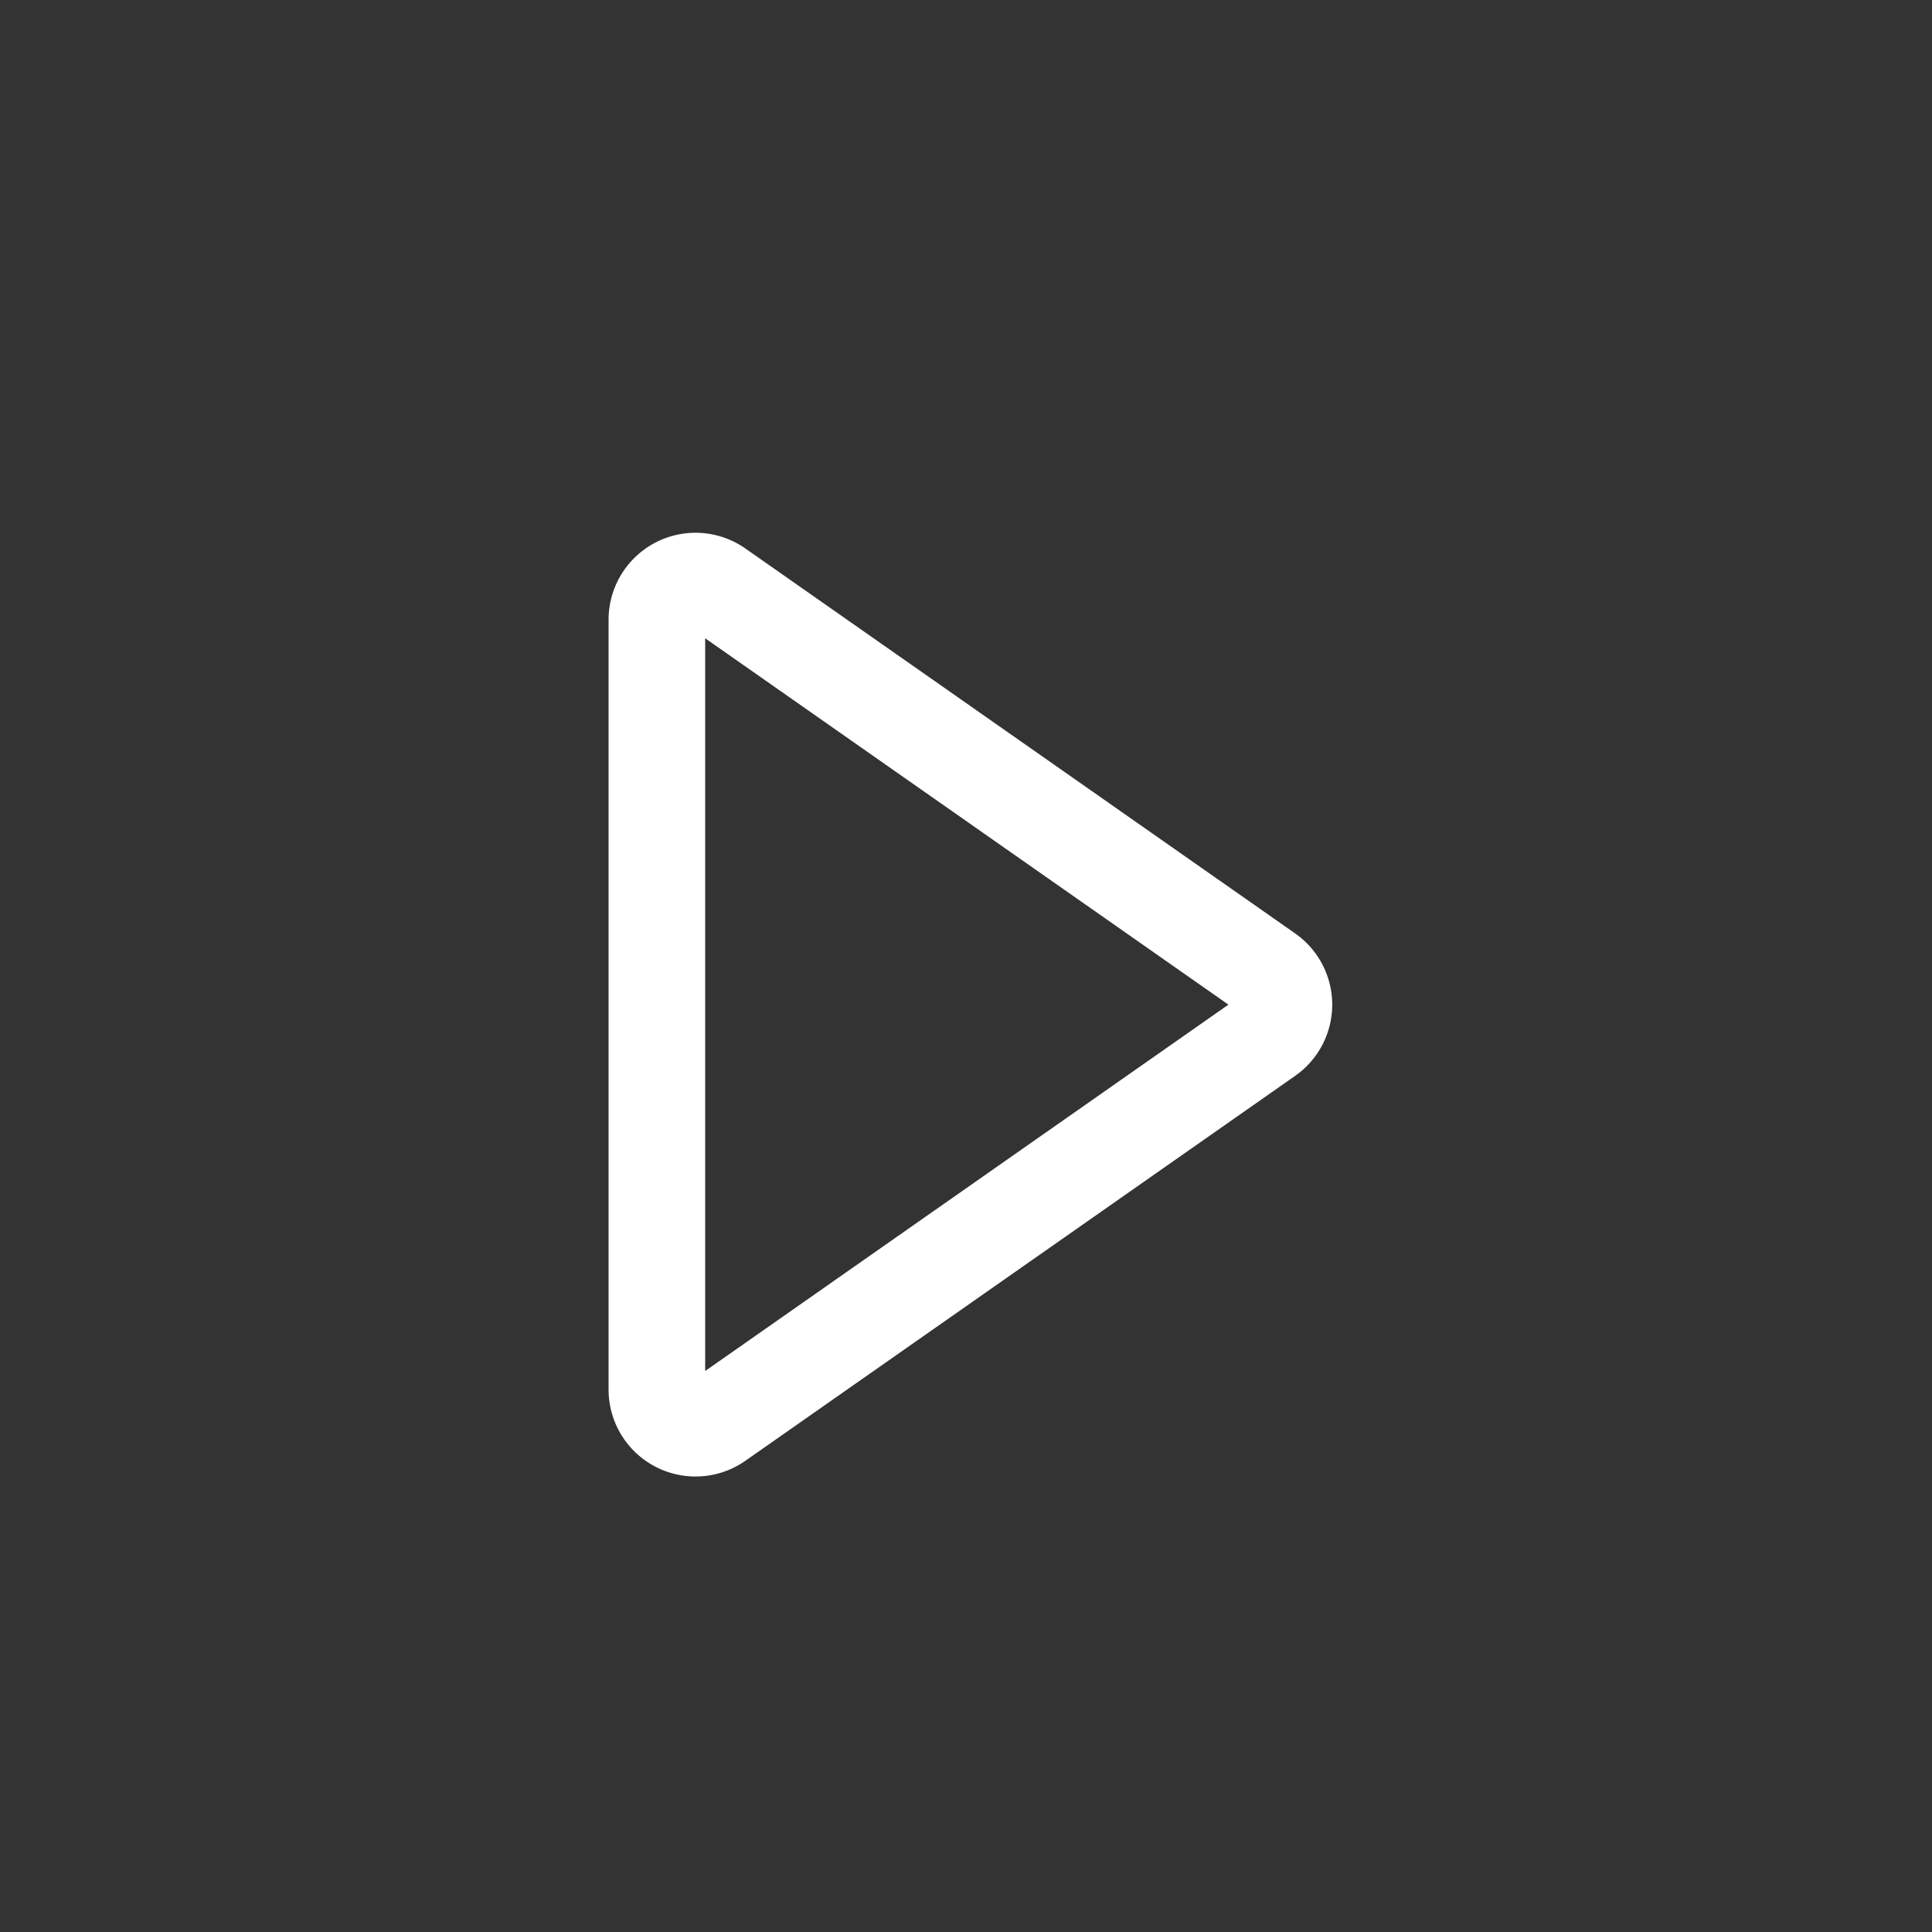 <svg id="Layer_1" data-name="Layer 1" xmlns="http://www.w3.org/2000/svg" viewBox="0 0 100 100"><rect x="0" y="0" width="100" height="100" fill="#333333" stroke="none"/><defs><style>.cls-1{fill:none;stroke:#fff;stroke-linecap:round;stroke-linejoin:round;stroke-width:5px;}</style></defs><title>triangle</title><path class="cls-1" d="M34,71.92V32.08a2,2,0,0,1,3.15-1.64L65.6,50.36a2,2,0,0,1,0,3.28L37.15,73.56A2,2,0,0,1,34,71.92Z"/></svg>